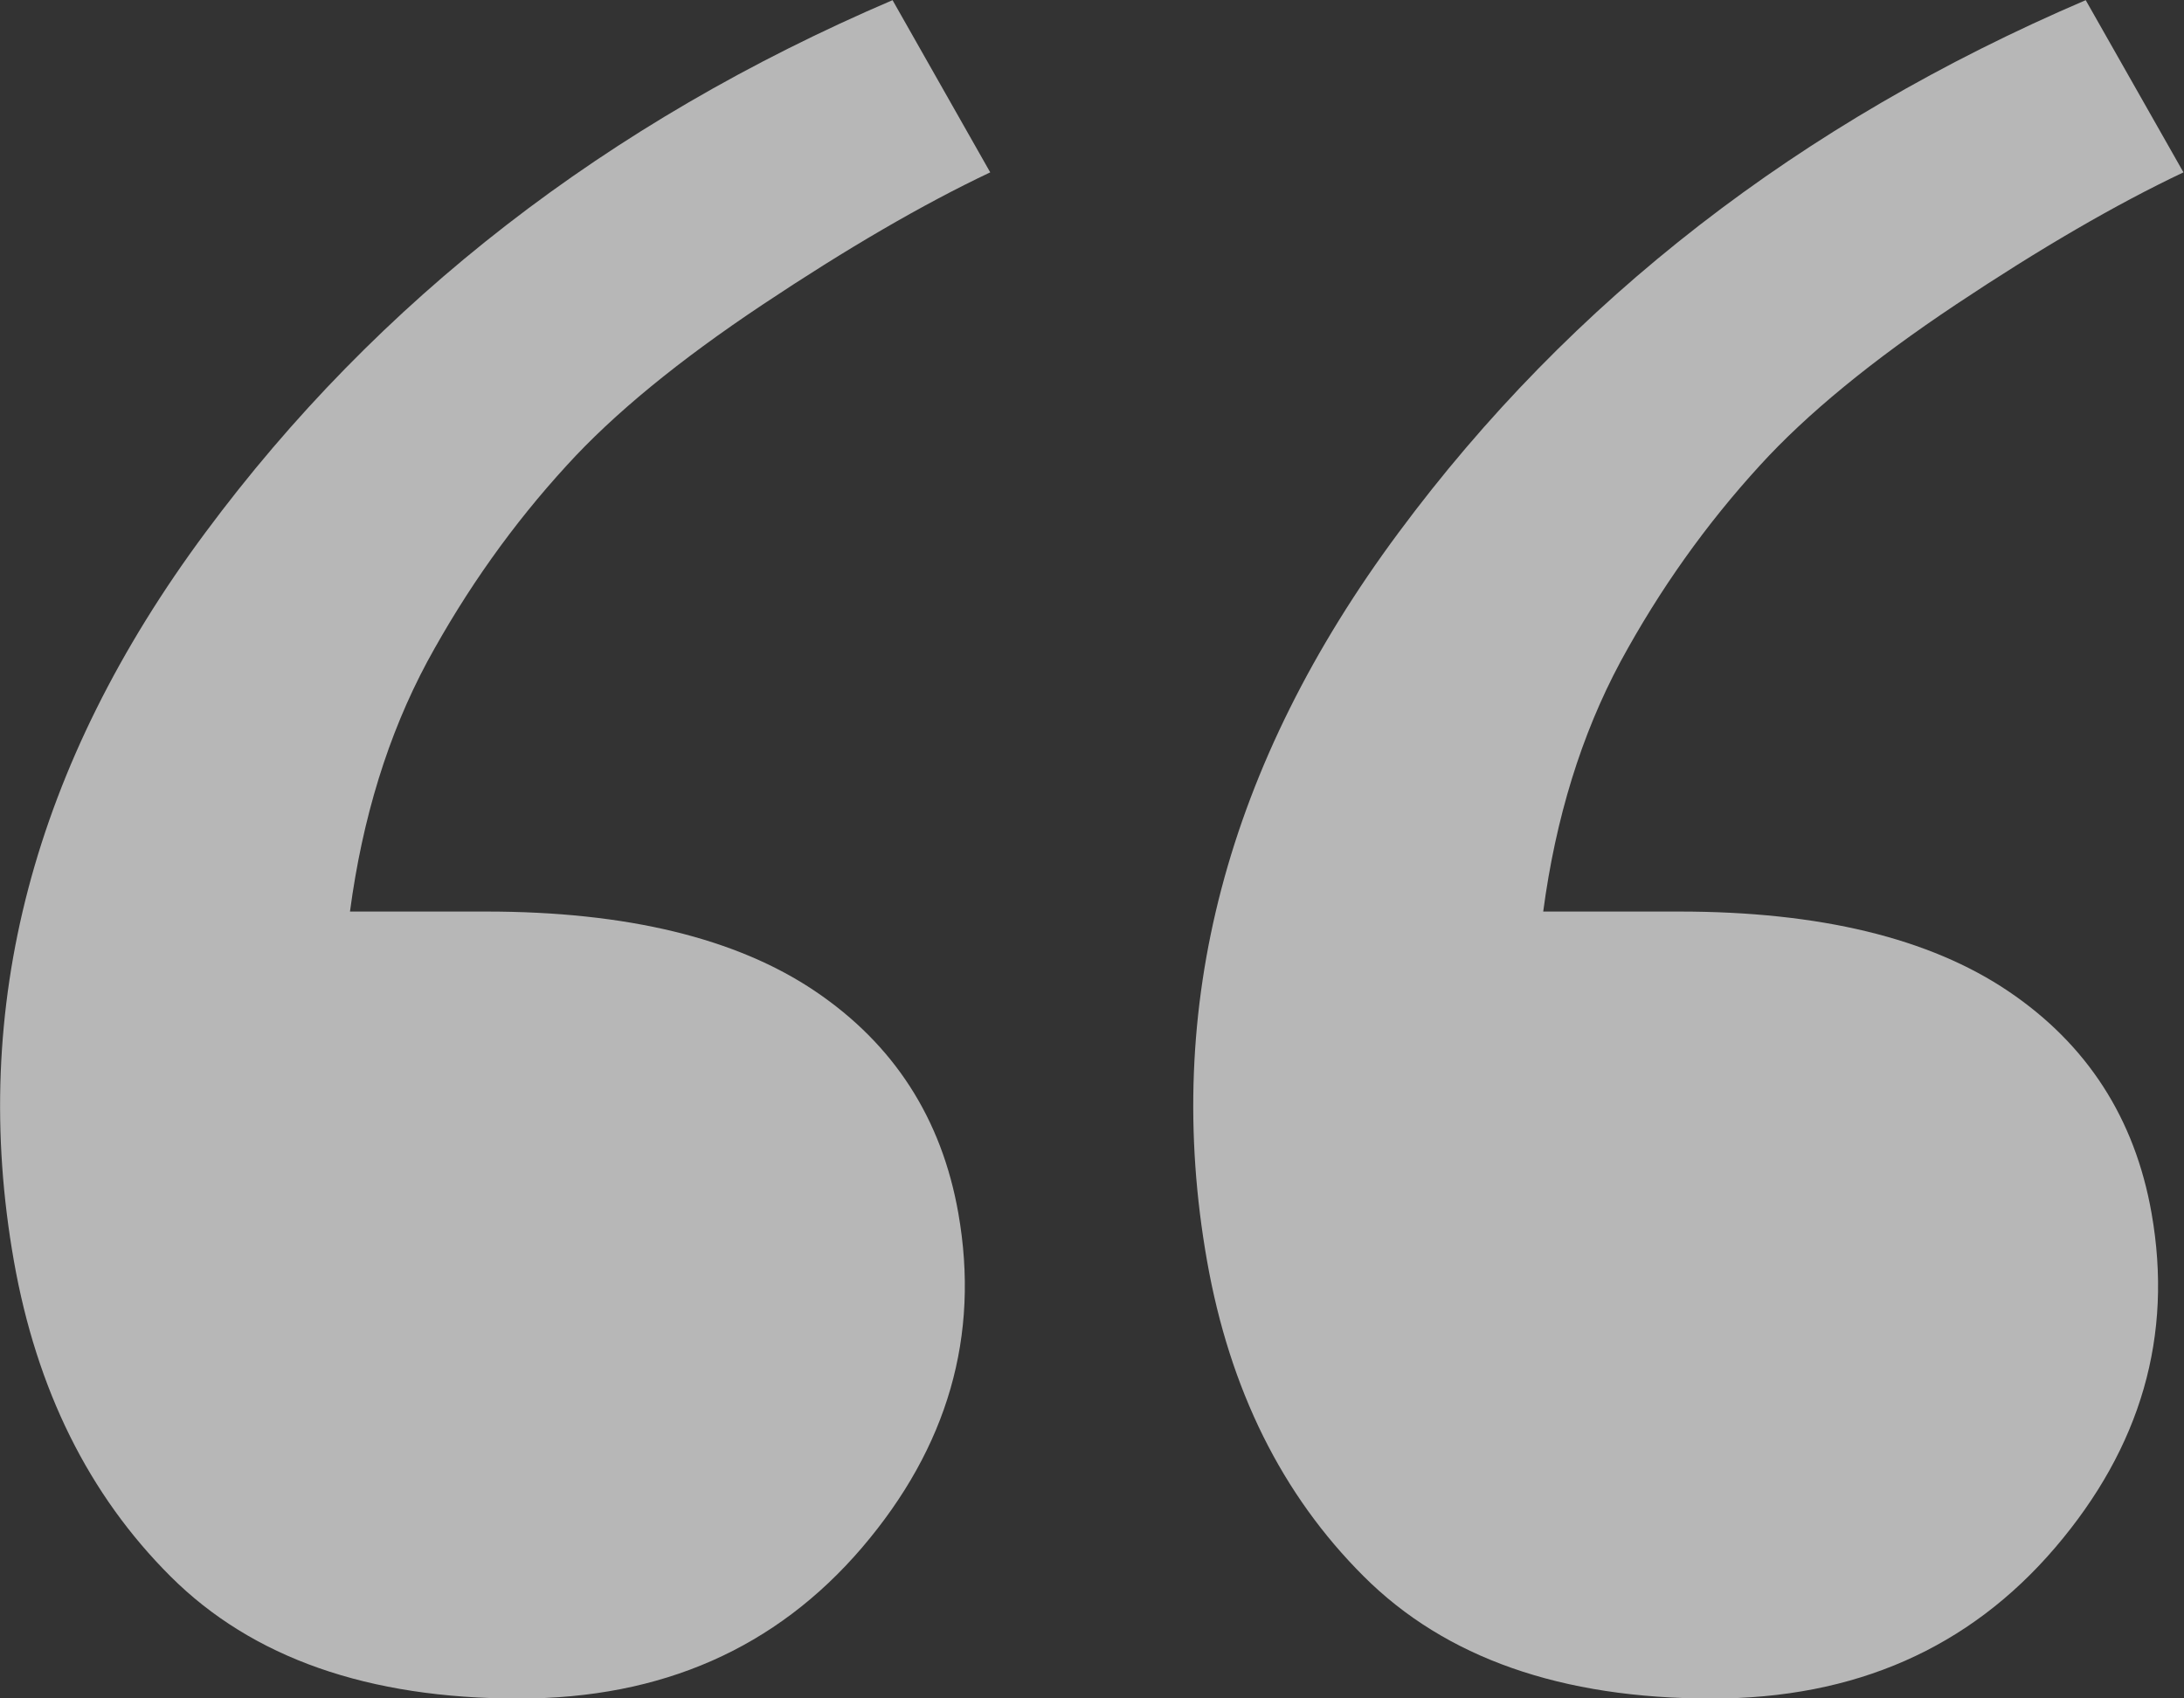 <svg xmlns="http://www.w3.org/2000/svg" xmlns:xlink="http://www.w3.org/1999/xlink" preserveAspectRatio="xMidYMid" width="28.531" height="22.19" viewBox="0 0 28.531 22.19">
  <rect x="0" y="0" width="28.531" height="22.19" fill="#333333" stroke="none"/>
  <defs>
    <style>
      .cls-1 {
        fill: #f7f8f8;
        opacity: 0.67;
        fill-rule: evenodd;
      }
    </style>
  </defs>
  <path d="M12.936,2.252 C12.049,2.672 11.059,3.250 9.966,3.978 C8.870,4.708 8.016,5.408 7.404,6.081 C6.703,6.846 6.096,7.698 5.580,8.648 C5.071,9.599 4.735,10.685 4.572,11.910 L6.348,11.910 C8.185,11.910 9.620,12.257 10.649,12.951 C11.677,13.645 12.301,14.613 12.519,15.850 C12.802,17.454 12.382,18.908 11.261,20.221 C10.136,21.536 8.645,22.193 6.778,22.193 C4.809,22.193 3.295,21.662 2.227,20.596 C1.160,19.531 0.478,18.157 0.181,16.473 C-0.402,13.164 0.432,9.991 2.684,6.957 C4.933,3.923 7.923,1.602 11.660,0.002 L12.936,2.252 ZM28.524,2.252 C27.637,2.672 26.646,3.250 25.553,3.978 C24.458,4.708 23.604,5.408 22.991,6.081 C22.291,6.846 21.683,7.698 21.168,8.648 C20.659,9.599 20.323,10.685 20.160,11.910 L21.936,11.910 C23.772,11.910 25.207,12.257 26.236,12.951 C27.265,13.645 27.889,14.613 28.107,15.850 C28.390,17.454 27.970,18.908 26.848,20.221 C25.724,21.536 24.232,22.193 22.365,22.193 C20.397,22.193 18.882,21.662 17.815,20.596 C16.747,19.531 16.065,18.157 15.768,16.473 C15.185,13.164 16.019,9.991 18.272,6.957 C20.520,3.923 23.511,1.602 27.247,0.002 L28.524,2.252 Z" class="cls-1"/>
</svg>
